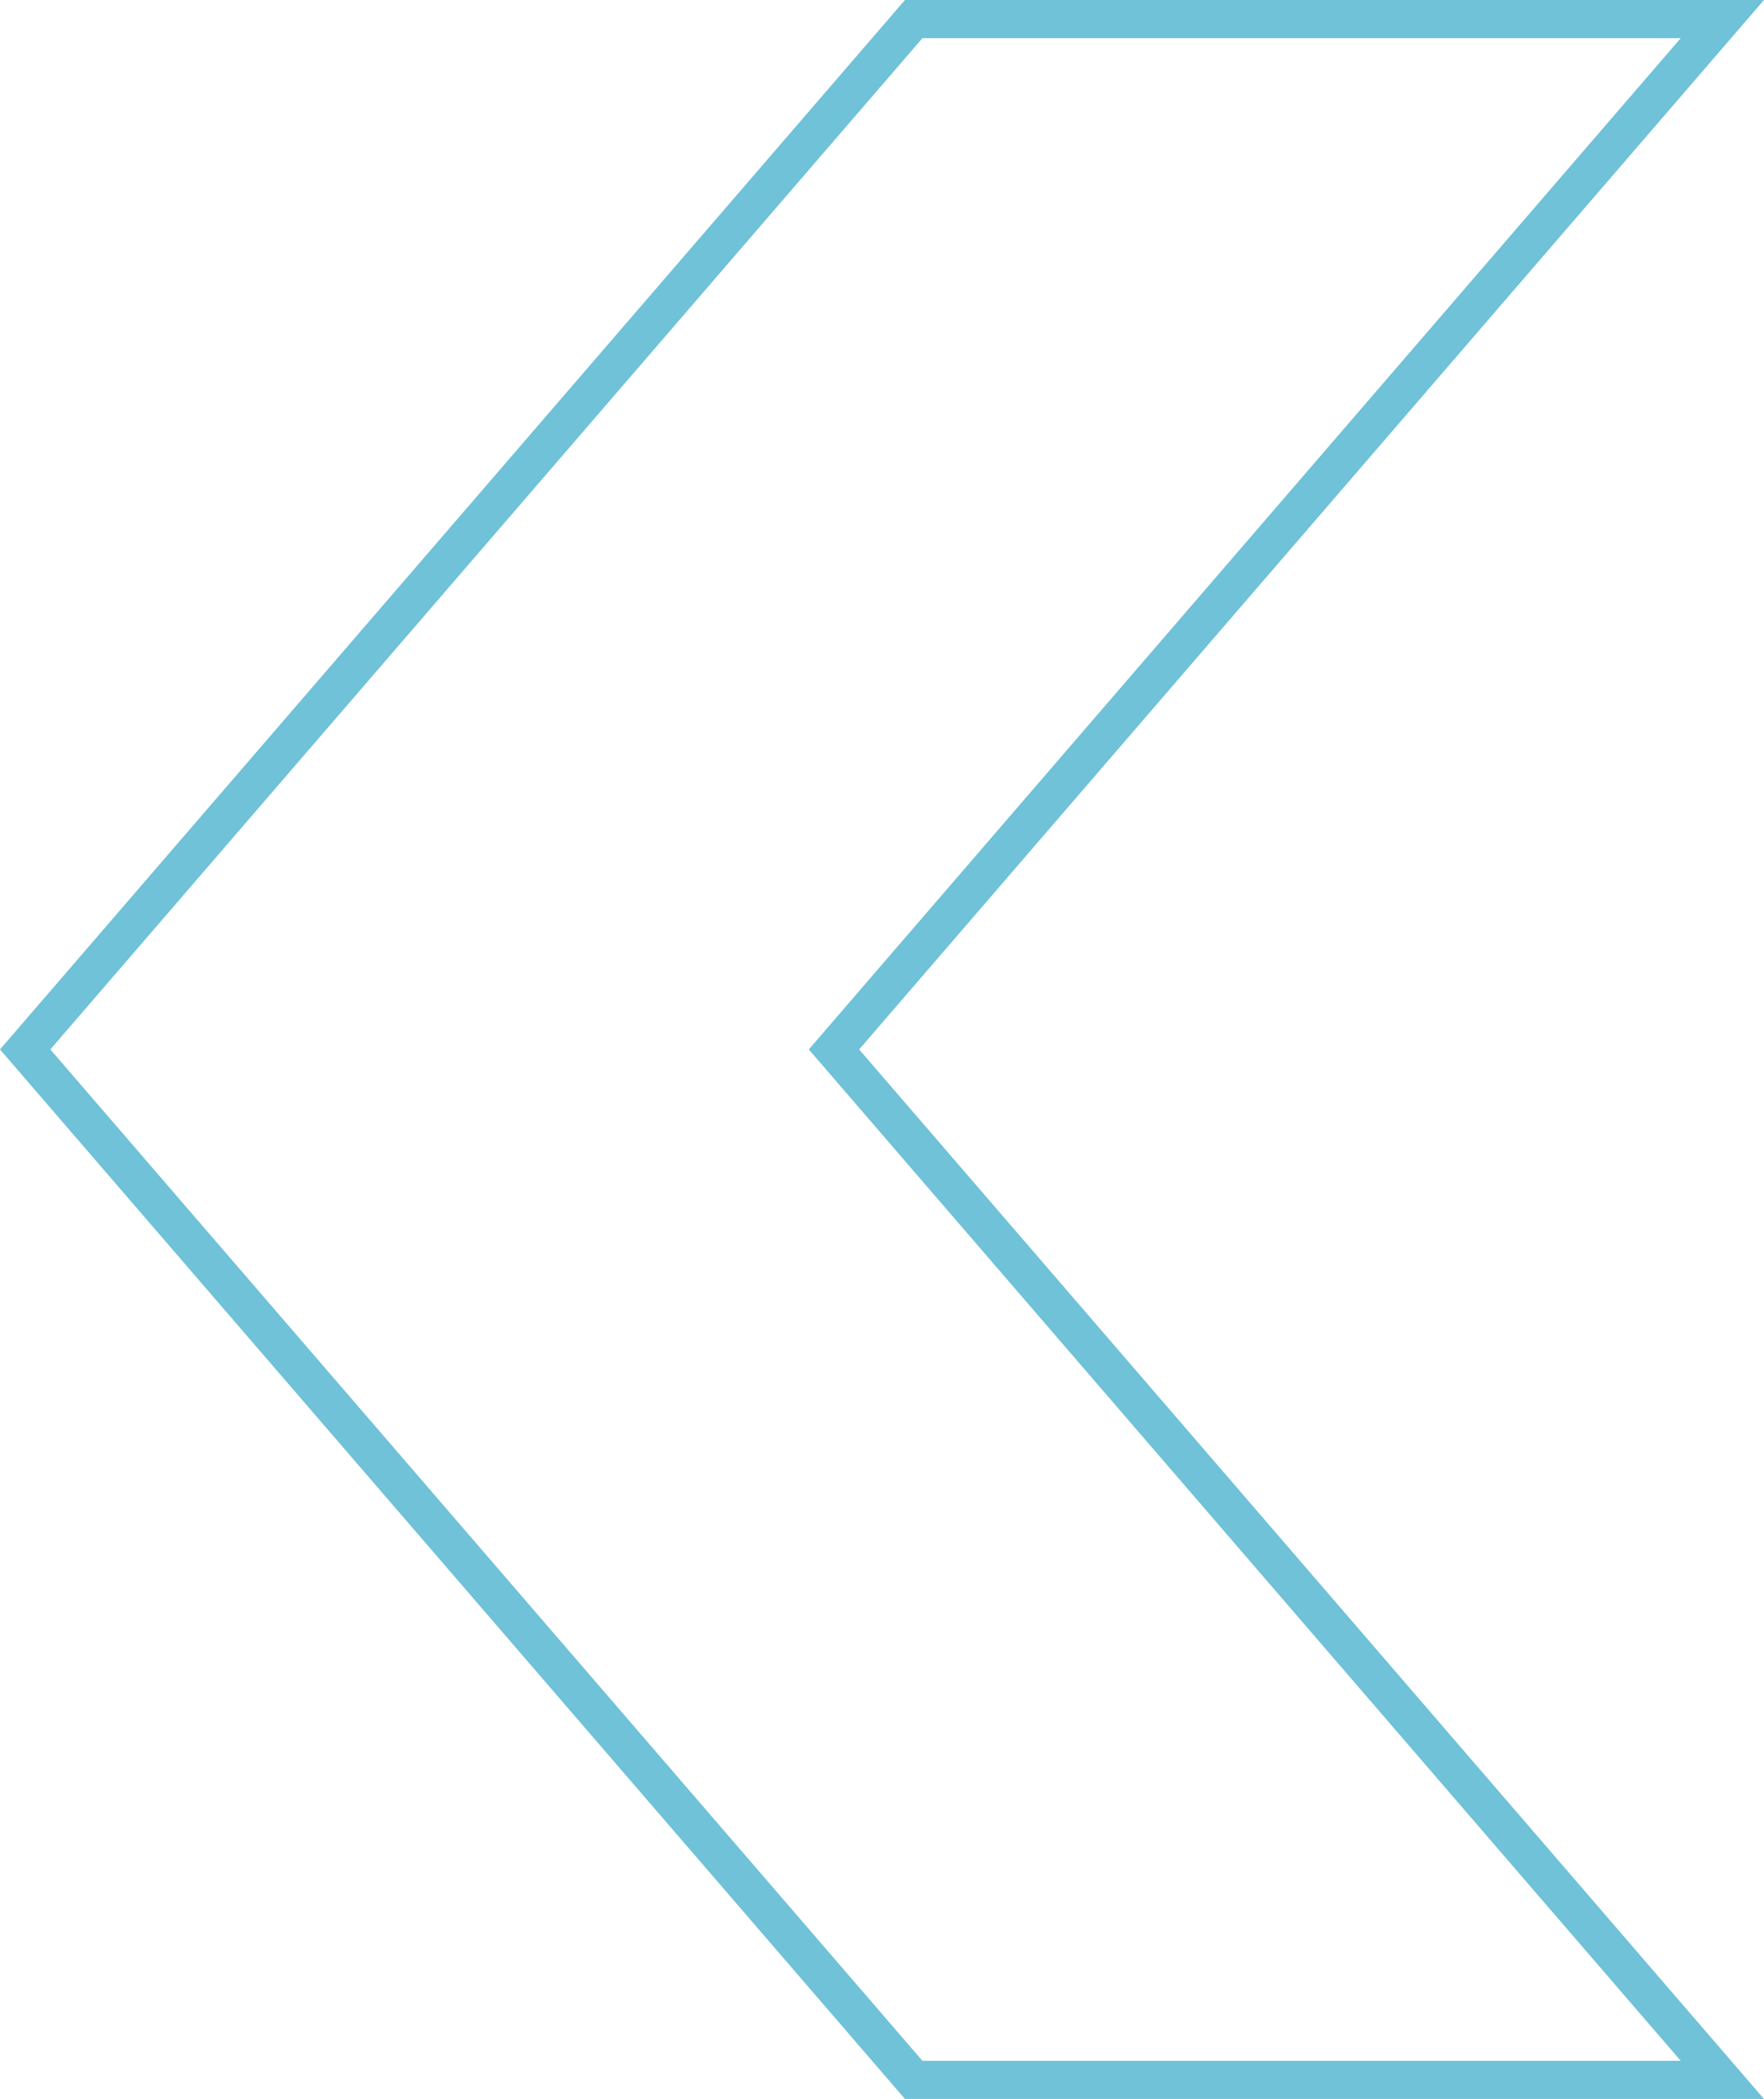 <?xml version="1.0" encoding="utf-8"?>
<!-- Generator: Adobe Illustrator 17.0.0, SVG Export Plug-In . SVG Version: 6.00 Build 0)  -->
<!DOCTYPE svg PUBLIC "-//W3C//DTD SVG 1.1//EN" "http://www.w3.org/Graphics/SVG/1.1/DTD/svg11.dtd">
<svg version="1.1" id="Capa_1" xmlns="http://www.w3.org/2000/svg" xmlns:xlink="http://www.w3.org/1999/xlink" x="0px" y="0px"
	 width="23.125px" height="27.509px" viewBox="0 0 23.125 27.509" style="enable-background:new 0 0 23.125 27.509;"
	 xml:space="preserve">
<polygon style="fill:none;stroke:#6FC2D8;stroke-width:0.5;stroke-miterlimit:10;" points="11.978,27.259 0.33,13.754 11.978,0.25 
	22.579,0.25 10.933,13.754 22.579,27.259 "/>
</svg>
